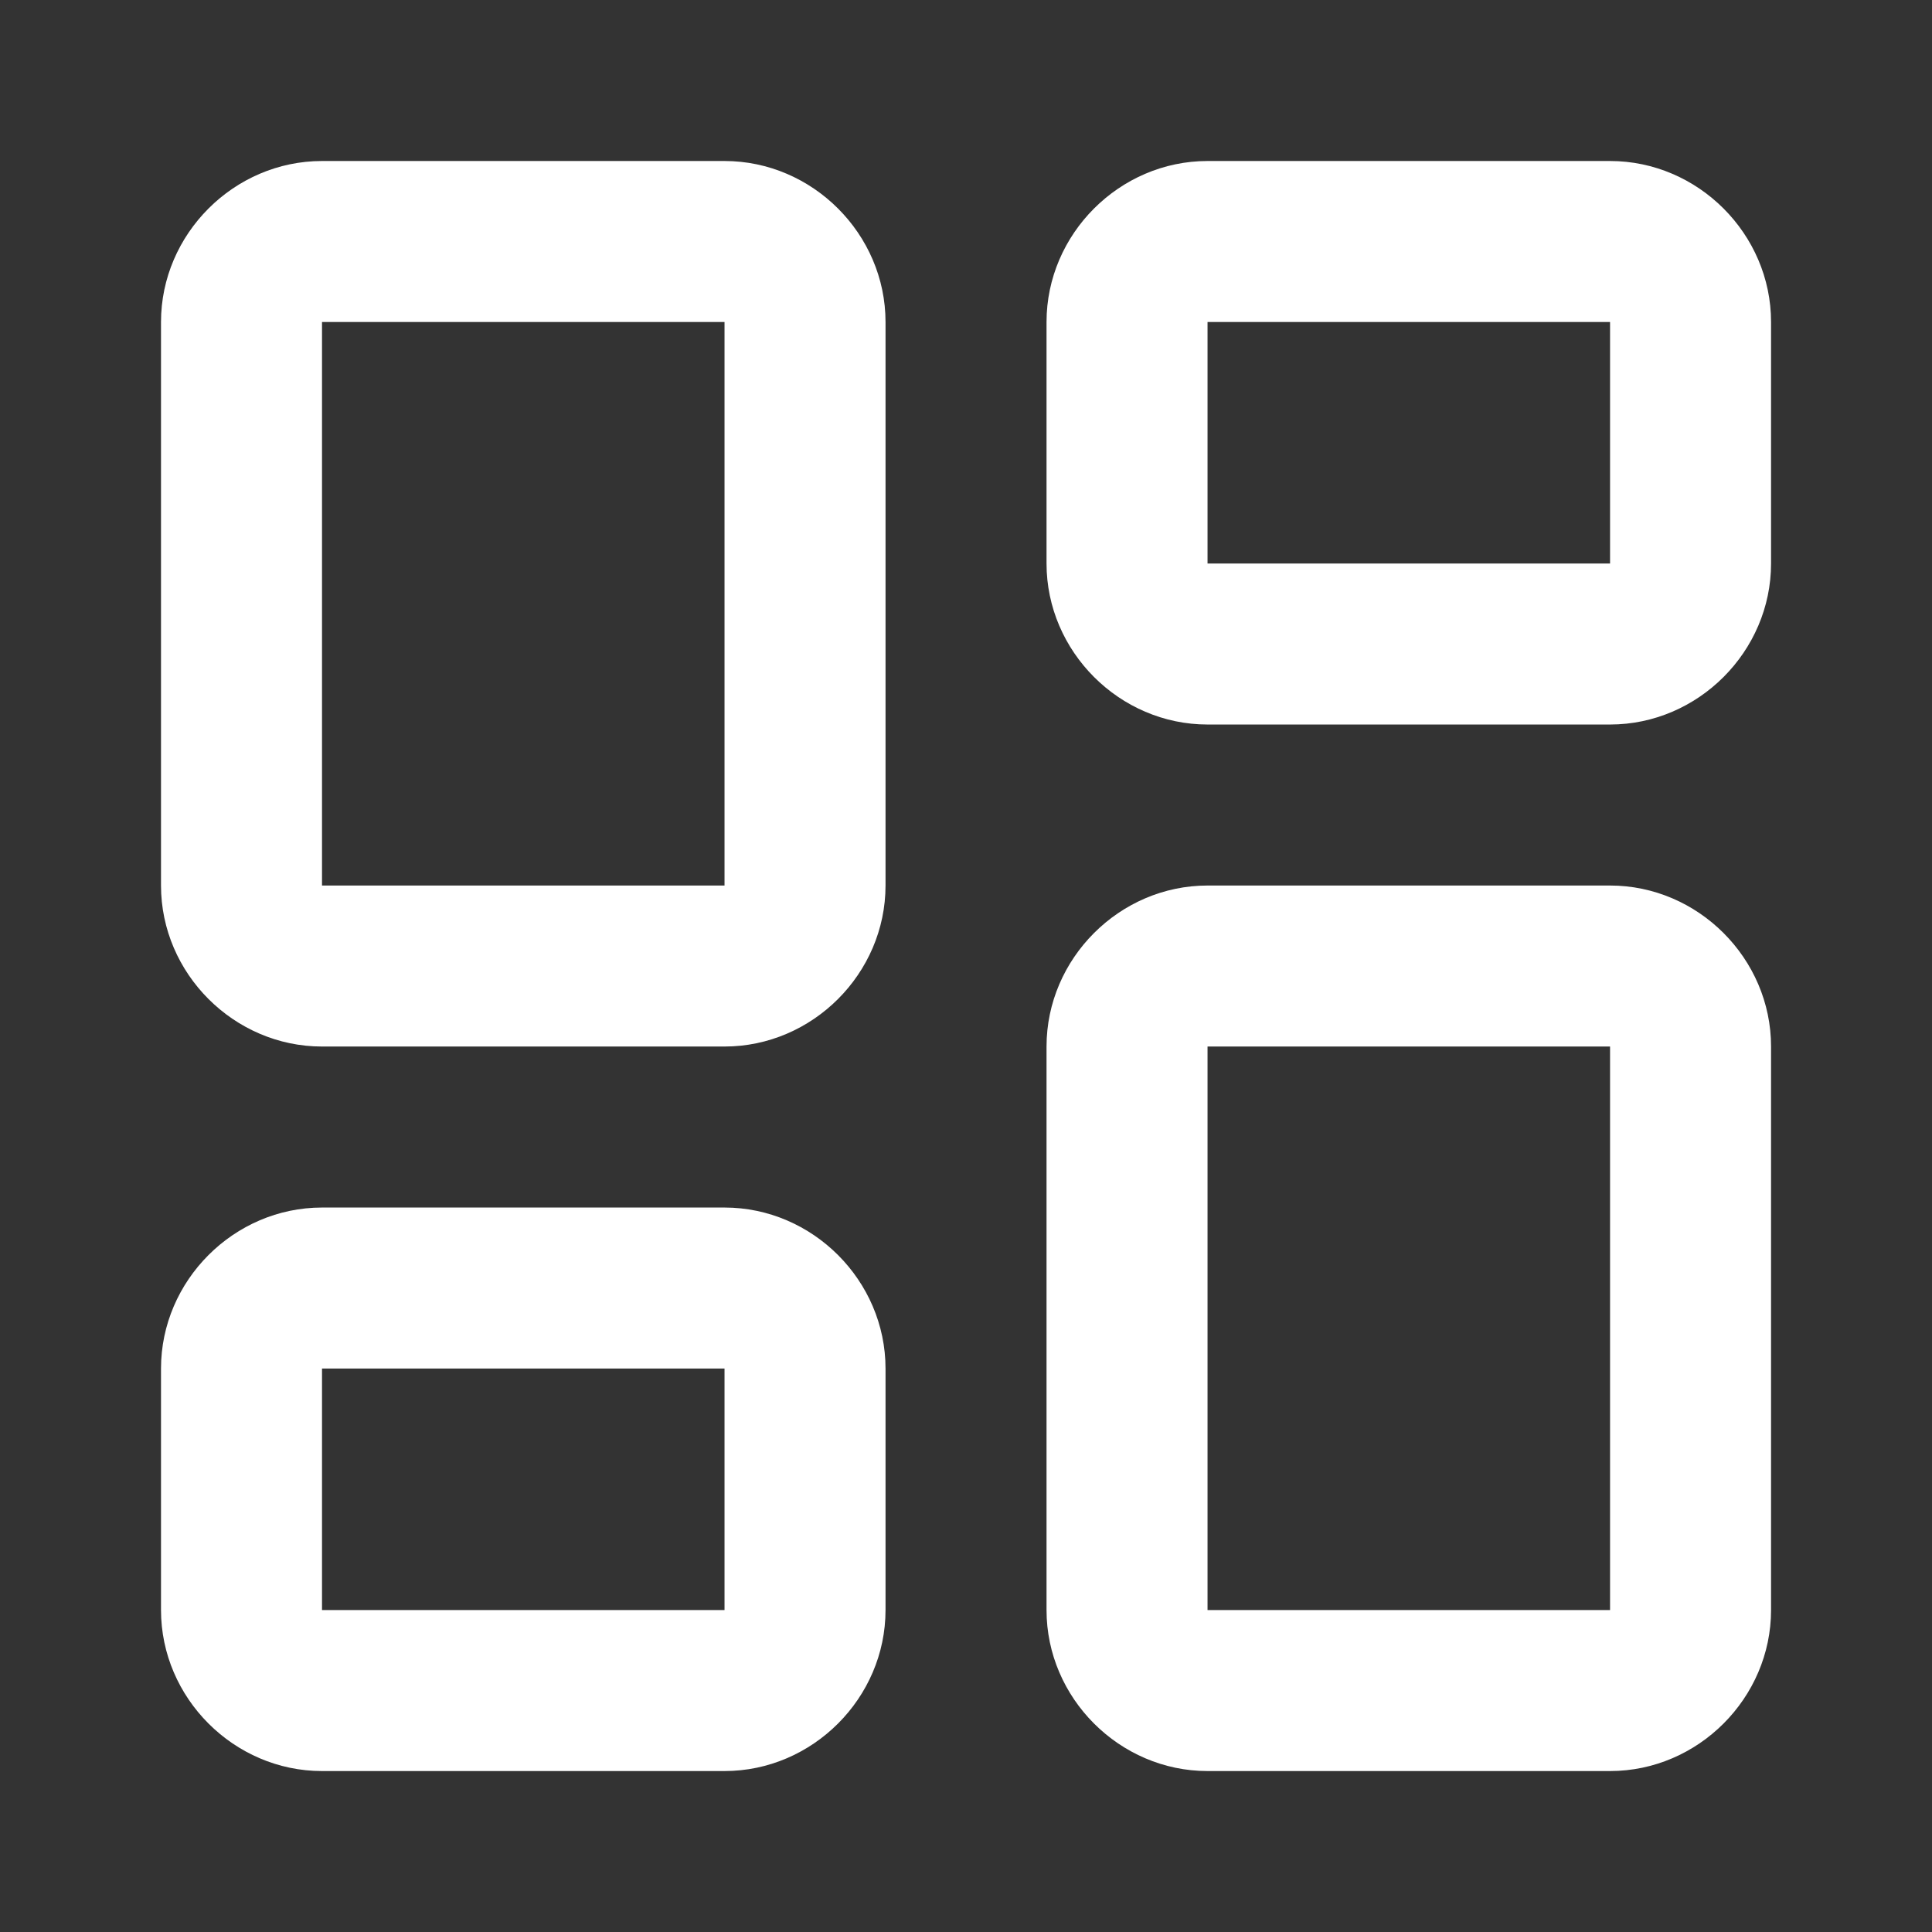<svg version="1.1" xmlns="http://www.w3.org/2000/svg" xmlns:xlink="http://www.w3.org/1999/xlink" width="24px" height="24px" viewBox="0,0,256,256"><rect x="0" y="0" width="256" height="256" fill="#333333" stroke="none"/><g fill="#ffffff" fill-rule="nonzero" stroke="none" stroke-width="1" stroke-linecap="butt" stroke-linejoin="miter" stroke-miterlimit="10" stroke-dasharray="" stroke-dashoffset="0" font-family="none" font-weight="none" font-size="none" text-anchor="none" style="mix-blend-mode: normal"><g transform="scale(10.667,10.667)"><path d="M4,2c-1.093,0 -2,0.907 -2,2v7c0,1.093 0.907,2 2,2h5c1.093,0 2,-0.907 2,-2v-7c0,-1.093 -0.907,-2 -2,-2zM15,2c-1.093,0 -2,0.907 -2,2v3c0,1.093 0.907,2 2,2h5c1.093,0 2,-0.907 2,-2v-3c0,-1.093 -0.907,-2 -2,-2zM4,4h5v7h-5zM15,4h5v3h-5zM15,11c-1.093,0 -2,0.907 -2,2v7c0,1.093 0.907,2 2,2h5c1.093,0 2,-0.907 2,-2v-7c0,-1.093 -0.907,-2 -2,-2zM15,13h5v7h-5zM4,15c-1.093,0 -2,0.907 -2,2v3c0,1.093 0.907,2 2,2h5c1.093,0 2,-0.907 2,-2v-3c0,-1.093 -0.907,-2 -2,-2zM4,17h5v3h-5z"></path></g></g></svg>
